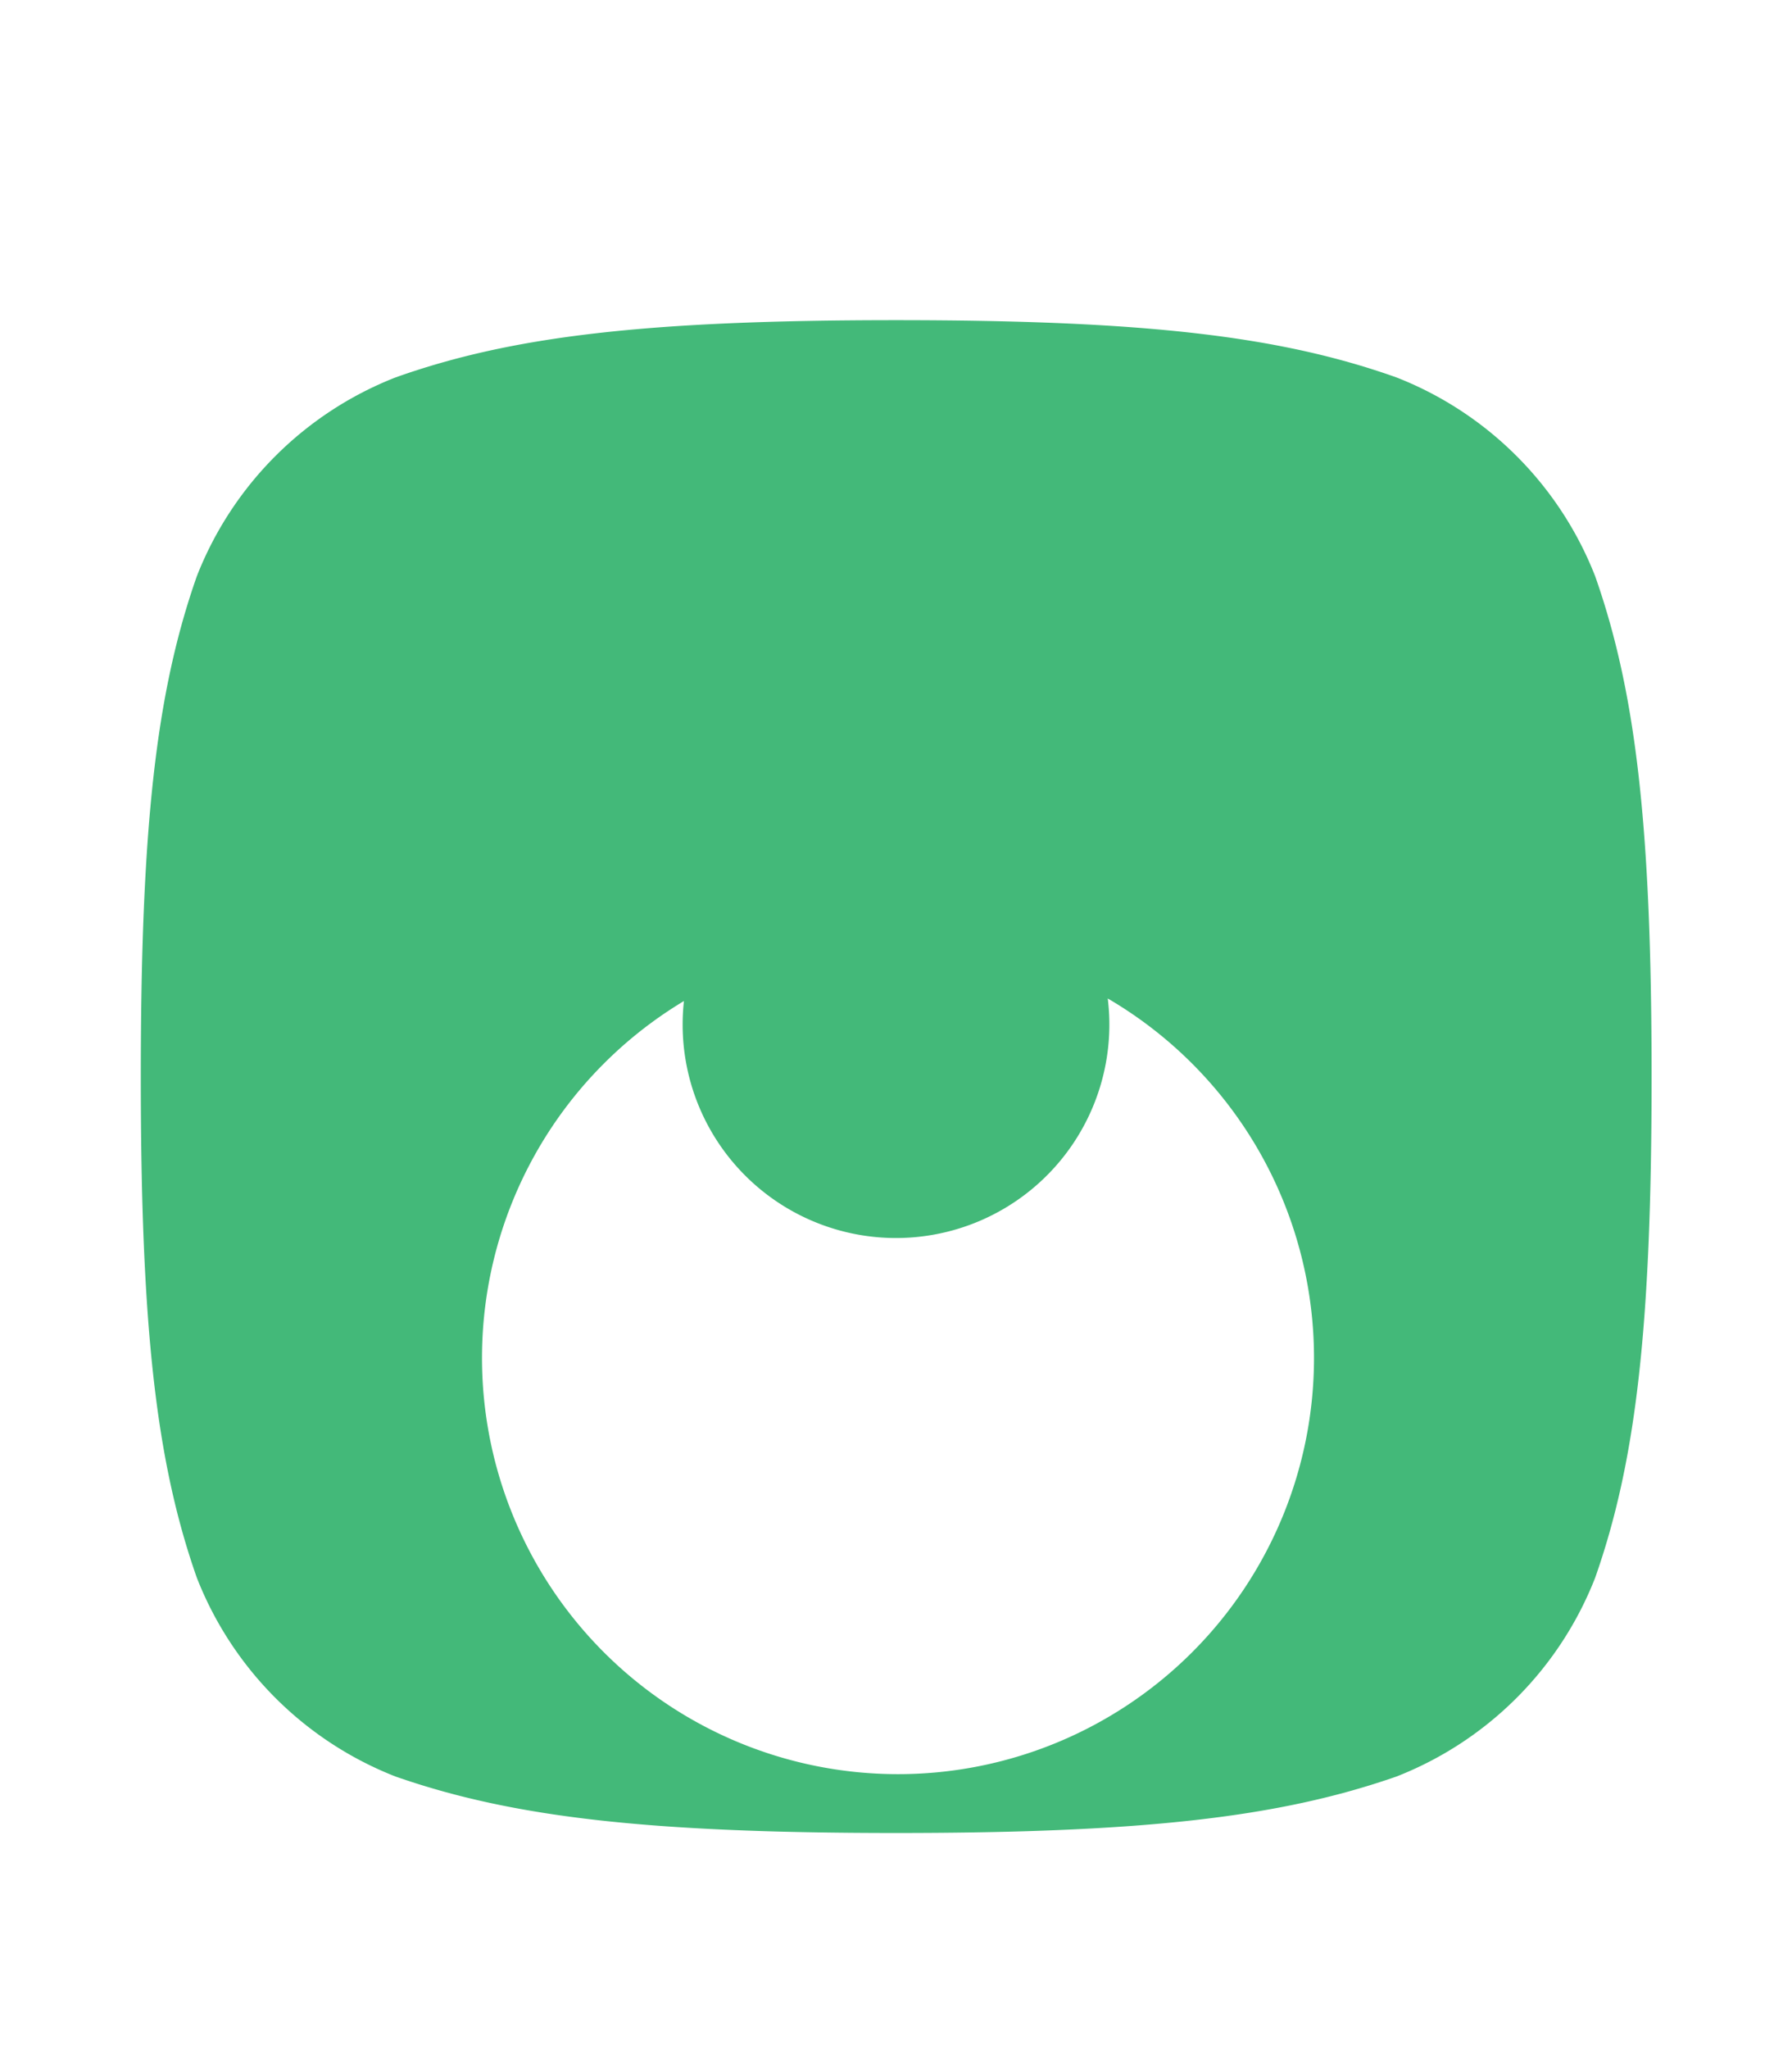 <svg xmlns='http://www.w3.org/2000/svg' viewBox='0 0 448 512'><path fill='#43b979' d='M224,202.66A53.34,53.34,0,1,0,277.34,256,53.38,53.38,0,0,0,224,202.66Zm124.71-41a30.29,30.29,0,1,0,30.29,30.29A30.3,30.3,0,0,0,348.71,161.66ZM398.8,144a87.65,87.65,0,0,0-49.7-49.7C320.11,84,286.39,80,224,80S127.89,84,98.9,94.3A87.65,87.65,0,0,0,49.2,144C39,173,35.2,206.7,35.2,269.1S39,365.2,49.2,394.2a87.65,87.65,0,0,0,49.7,49.7C127.9,454,161.61,458,224,458s96.1-4,125.1-14.1a87.65,87.65,0,0,0,49.7-49.7c10.2-29,14.1-62.7,14.1-125.1S409,173,398.8,144Zm-70.3,195.3a104,104,0,1,1-104-104A104,104,0,0,1,328.5,339.3Z'/></svg>